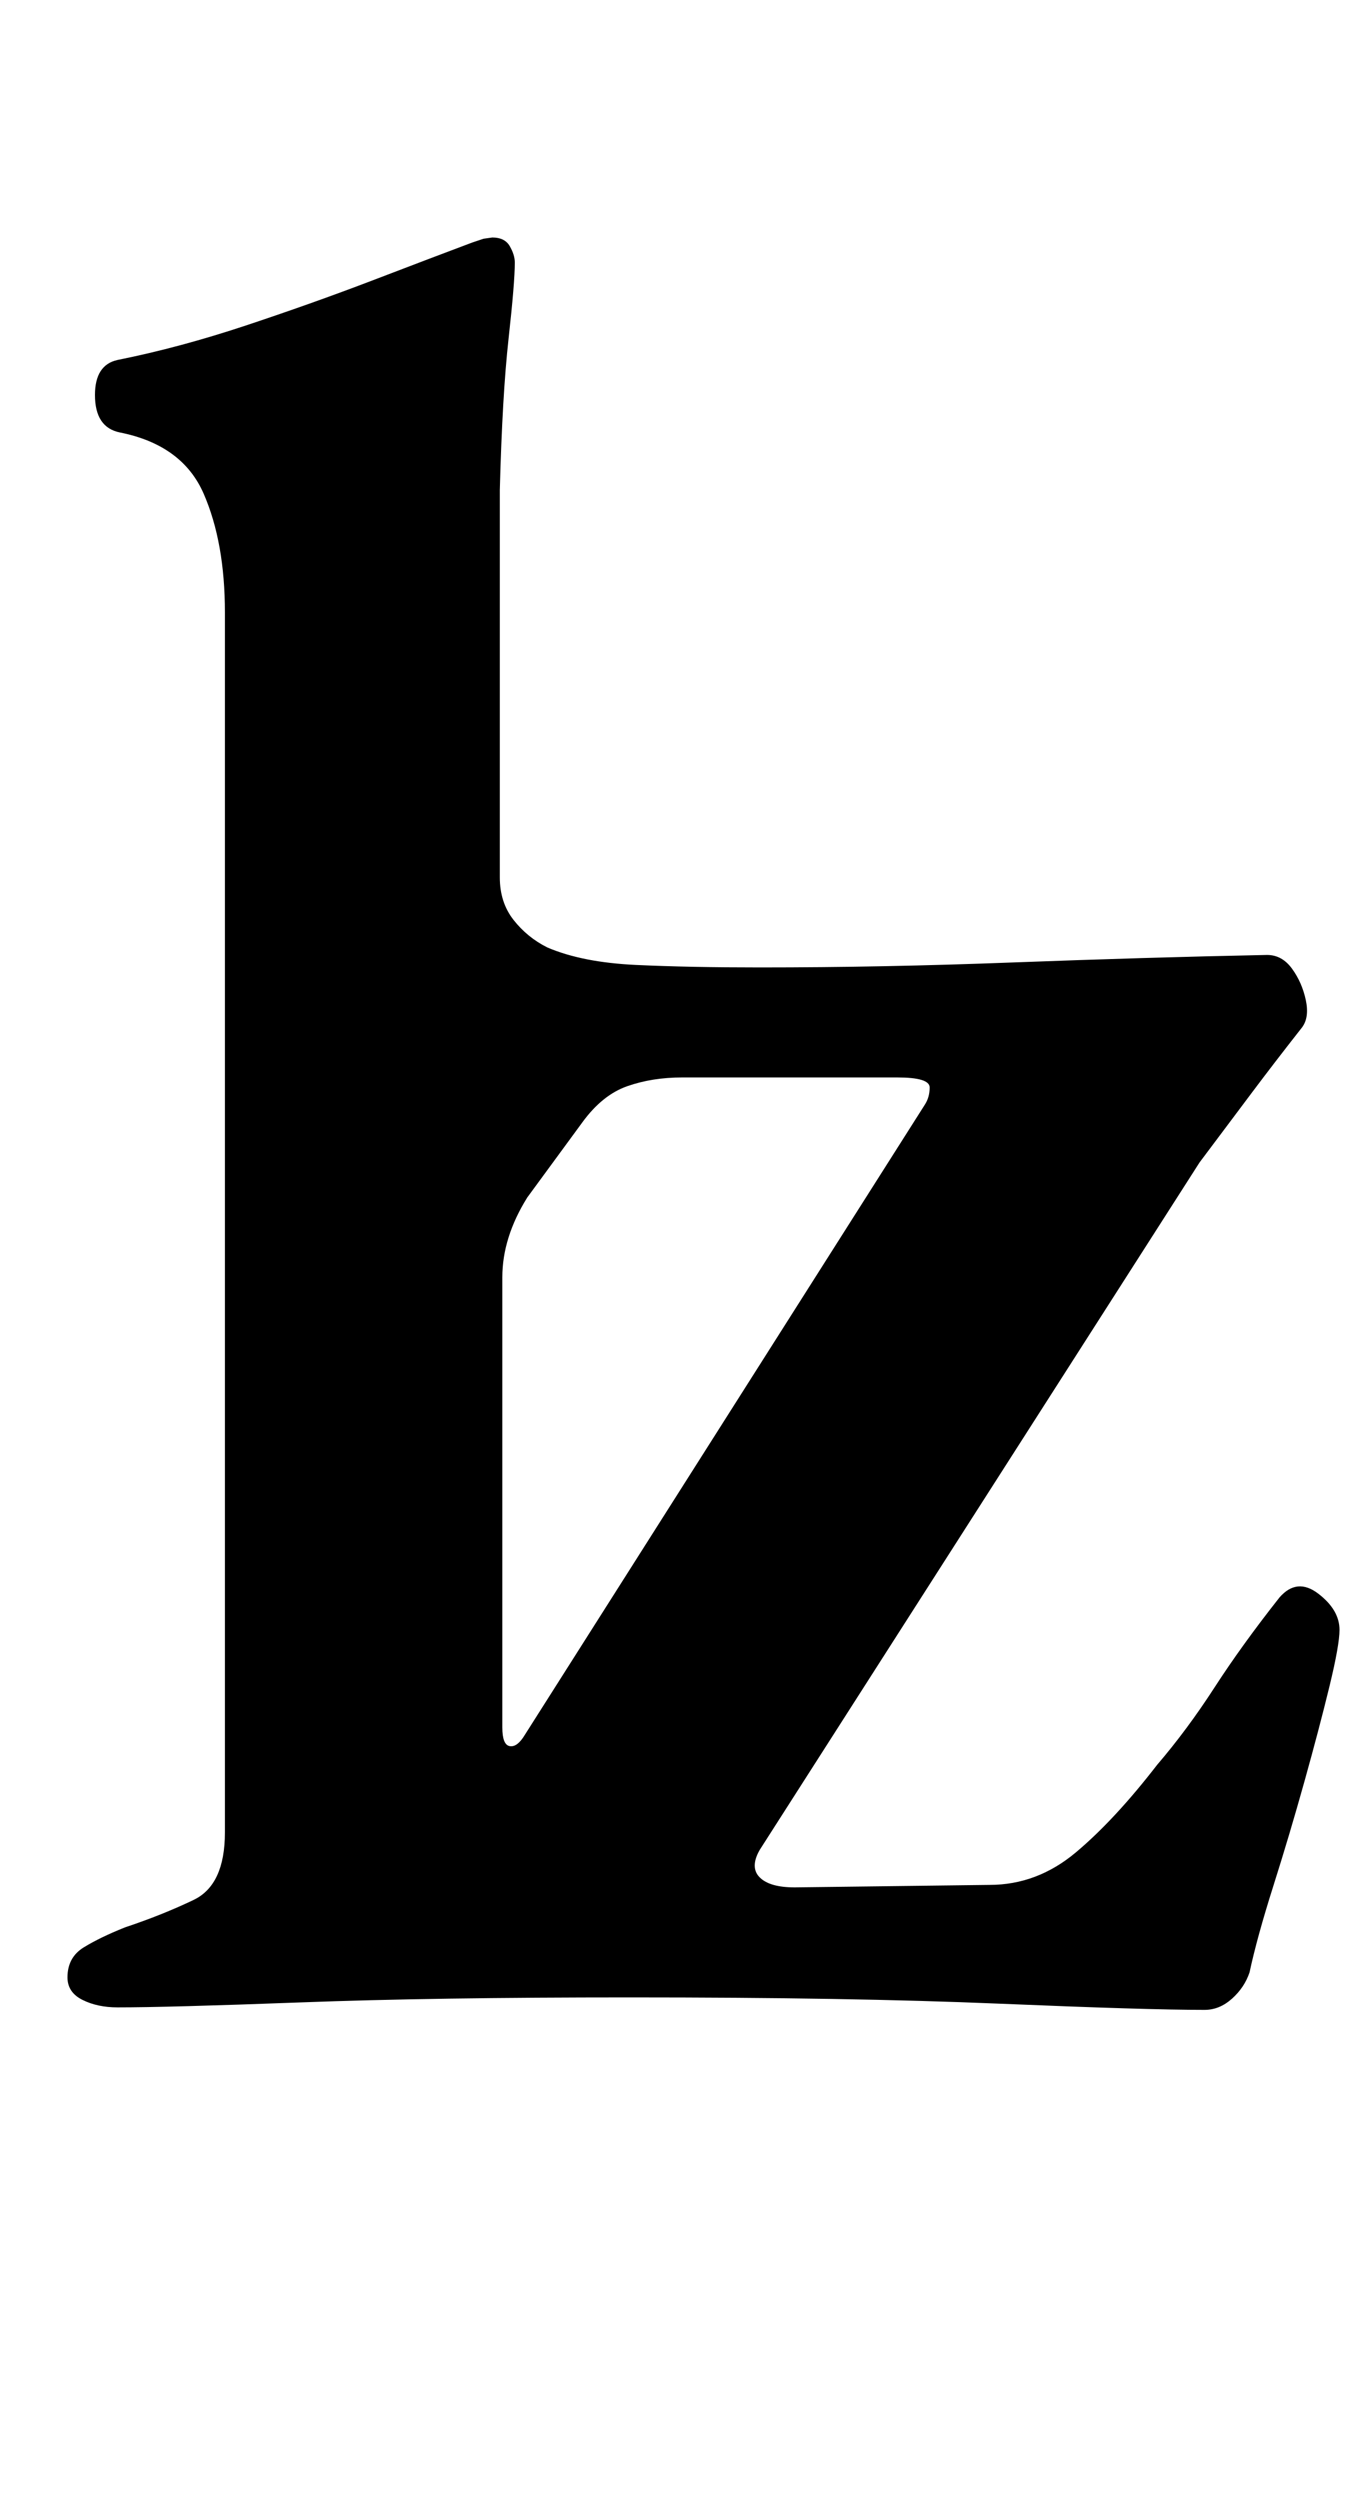 <?xml version="1.0" standalone="no"?>
<!DOCTYPE svg PUBLIC "-//W3C//DTD SVG 1.1//EN" "http://www.w3.org/Graphics/SVG/1.1/DTD/svg11.dtd" >
<svg xmlns="http://www.w3.org/2000/svg" xmlns:xlink="http://www.w3.org/1999/xlink" version="1.1" viewBox="-10 0 549 1000">
  <g transform="matrix(1 0 0 -1 0 800)">
   <path fill="currentColor"
d="M37 -3q-8 0 -14 3t-6 9q0 8 6.5 12t16.5 8q15 5 27.5 11t12.5 27v488q0 28 -8.5 47.5t-33.5 24.5q-10 2 -10 15q0 12 9 14q25 5 52 14t50.5 18t39.5 15l4.5 1.5t3.5 0.5q5 0 7 -3.5t2 -6.5q0 -8 -2.5 -30.5t-3.5 -60.5v-155q0 -10 5.5 -17t13.5 -11q14 -6 35.5 -7
t49.5 -1q49 0 101.5 2t101.5 3q6 0 10 -5.5t5.5 -12.5t-1.5 -11q-11 -14 -20 -26l-21 -28l-176 -275q-4 -7 0 -11t14 -4l78 1q19 0 34.5 13t32.5 35q12 14 23 31t26 36q7 8 15.5 1.5t8.5 -14.5q0 -6 -4 -22.5t-10 -38t-12.5 -42t-9.5 -34.5q-2 -6 -7 -10.5t-11 -4.5
q-23 0 -82.5 2.5t-147.5 2.5q-39 0 -72 -0.5t-59.5 -1.5t-45 -1.5t-28.5 -0.5zM200 106l160 252q2 3 2 7t-13 4h-86q-12 0 -22 -3.5t-18 -14.5l-22 -30q-5 -8 -7.5 -16t-2.5 -16v-180q0 -7 3 -7.5t6 4.5z" />
  </g>

</svg>
